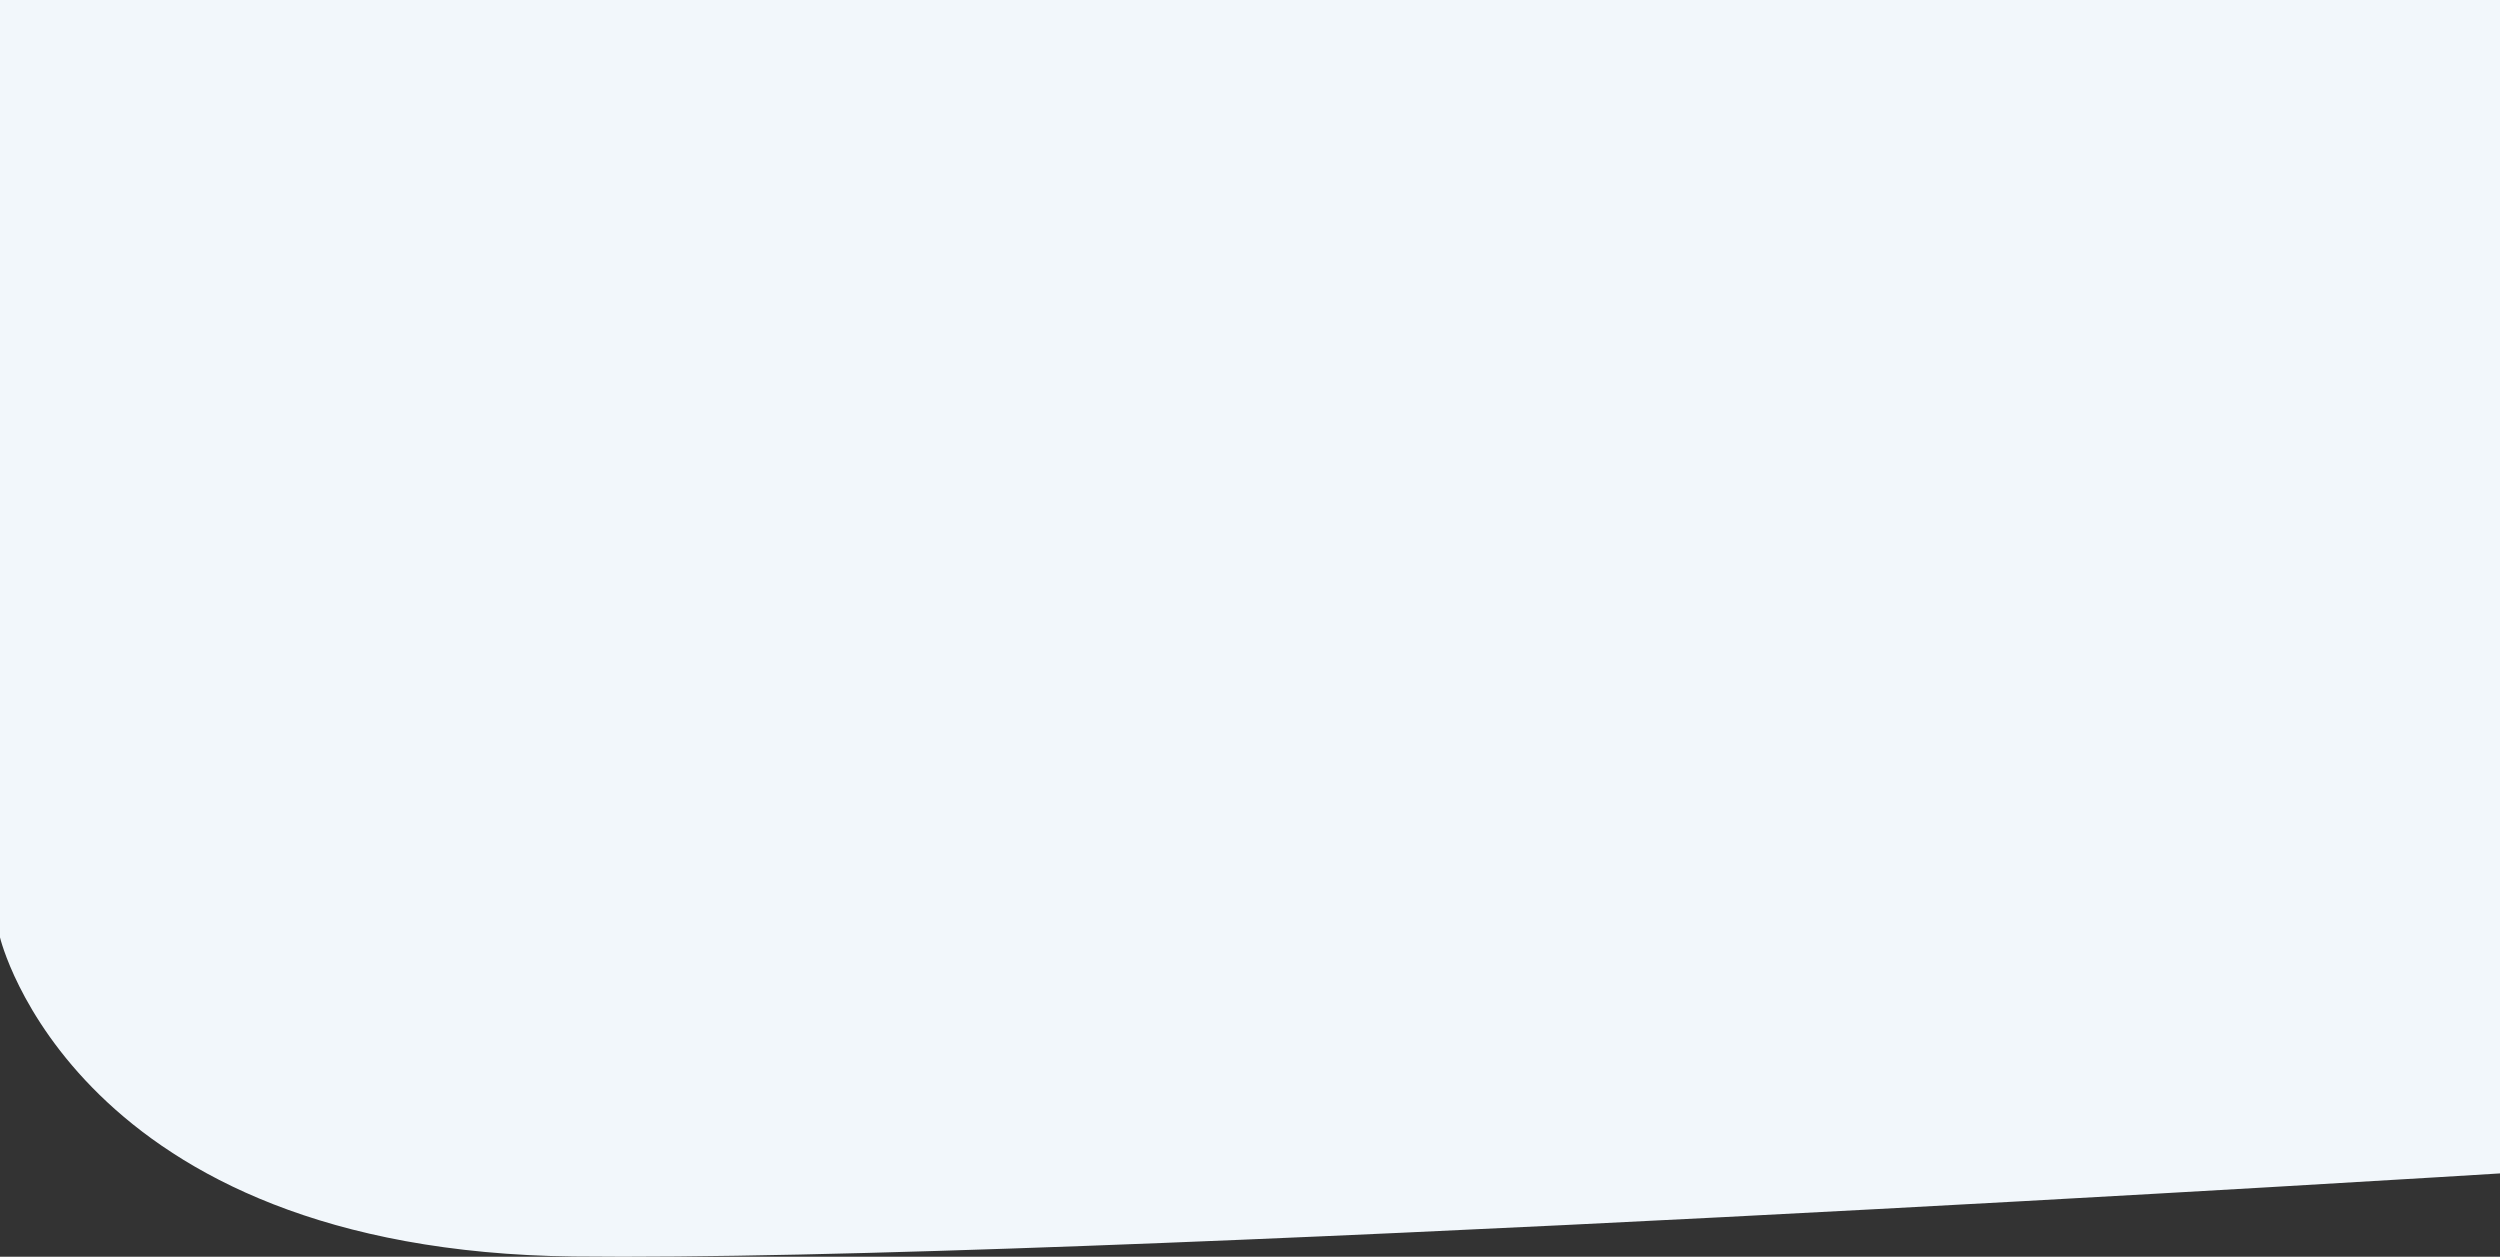 <svg xmlns="http://www.w3.org/2000/svg" width="1600" height="804.319" viewBox="0 0 1600 804.319">
  <rect x="0" y="0" width="1600" height="804.319" fill="#333333" stroke="none"/>
  <path id="Path_7" data-name="Path 7" d="M-1336,500.189s47.46,200.551,367.1,204.206S264,651.227,264,651.227V-99.755H-1336Z" transform="translate(1336 99.755)" fill="#f2f7fb"/>
</svg>
